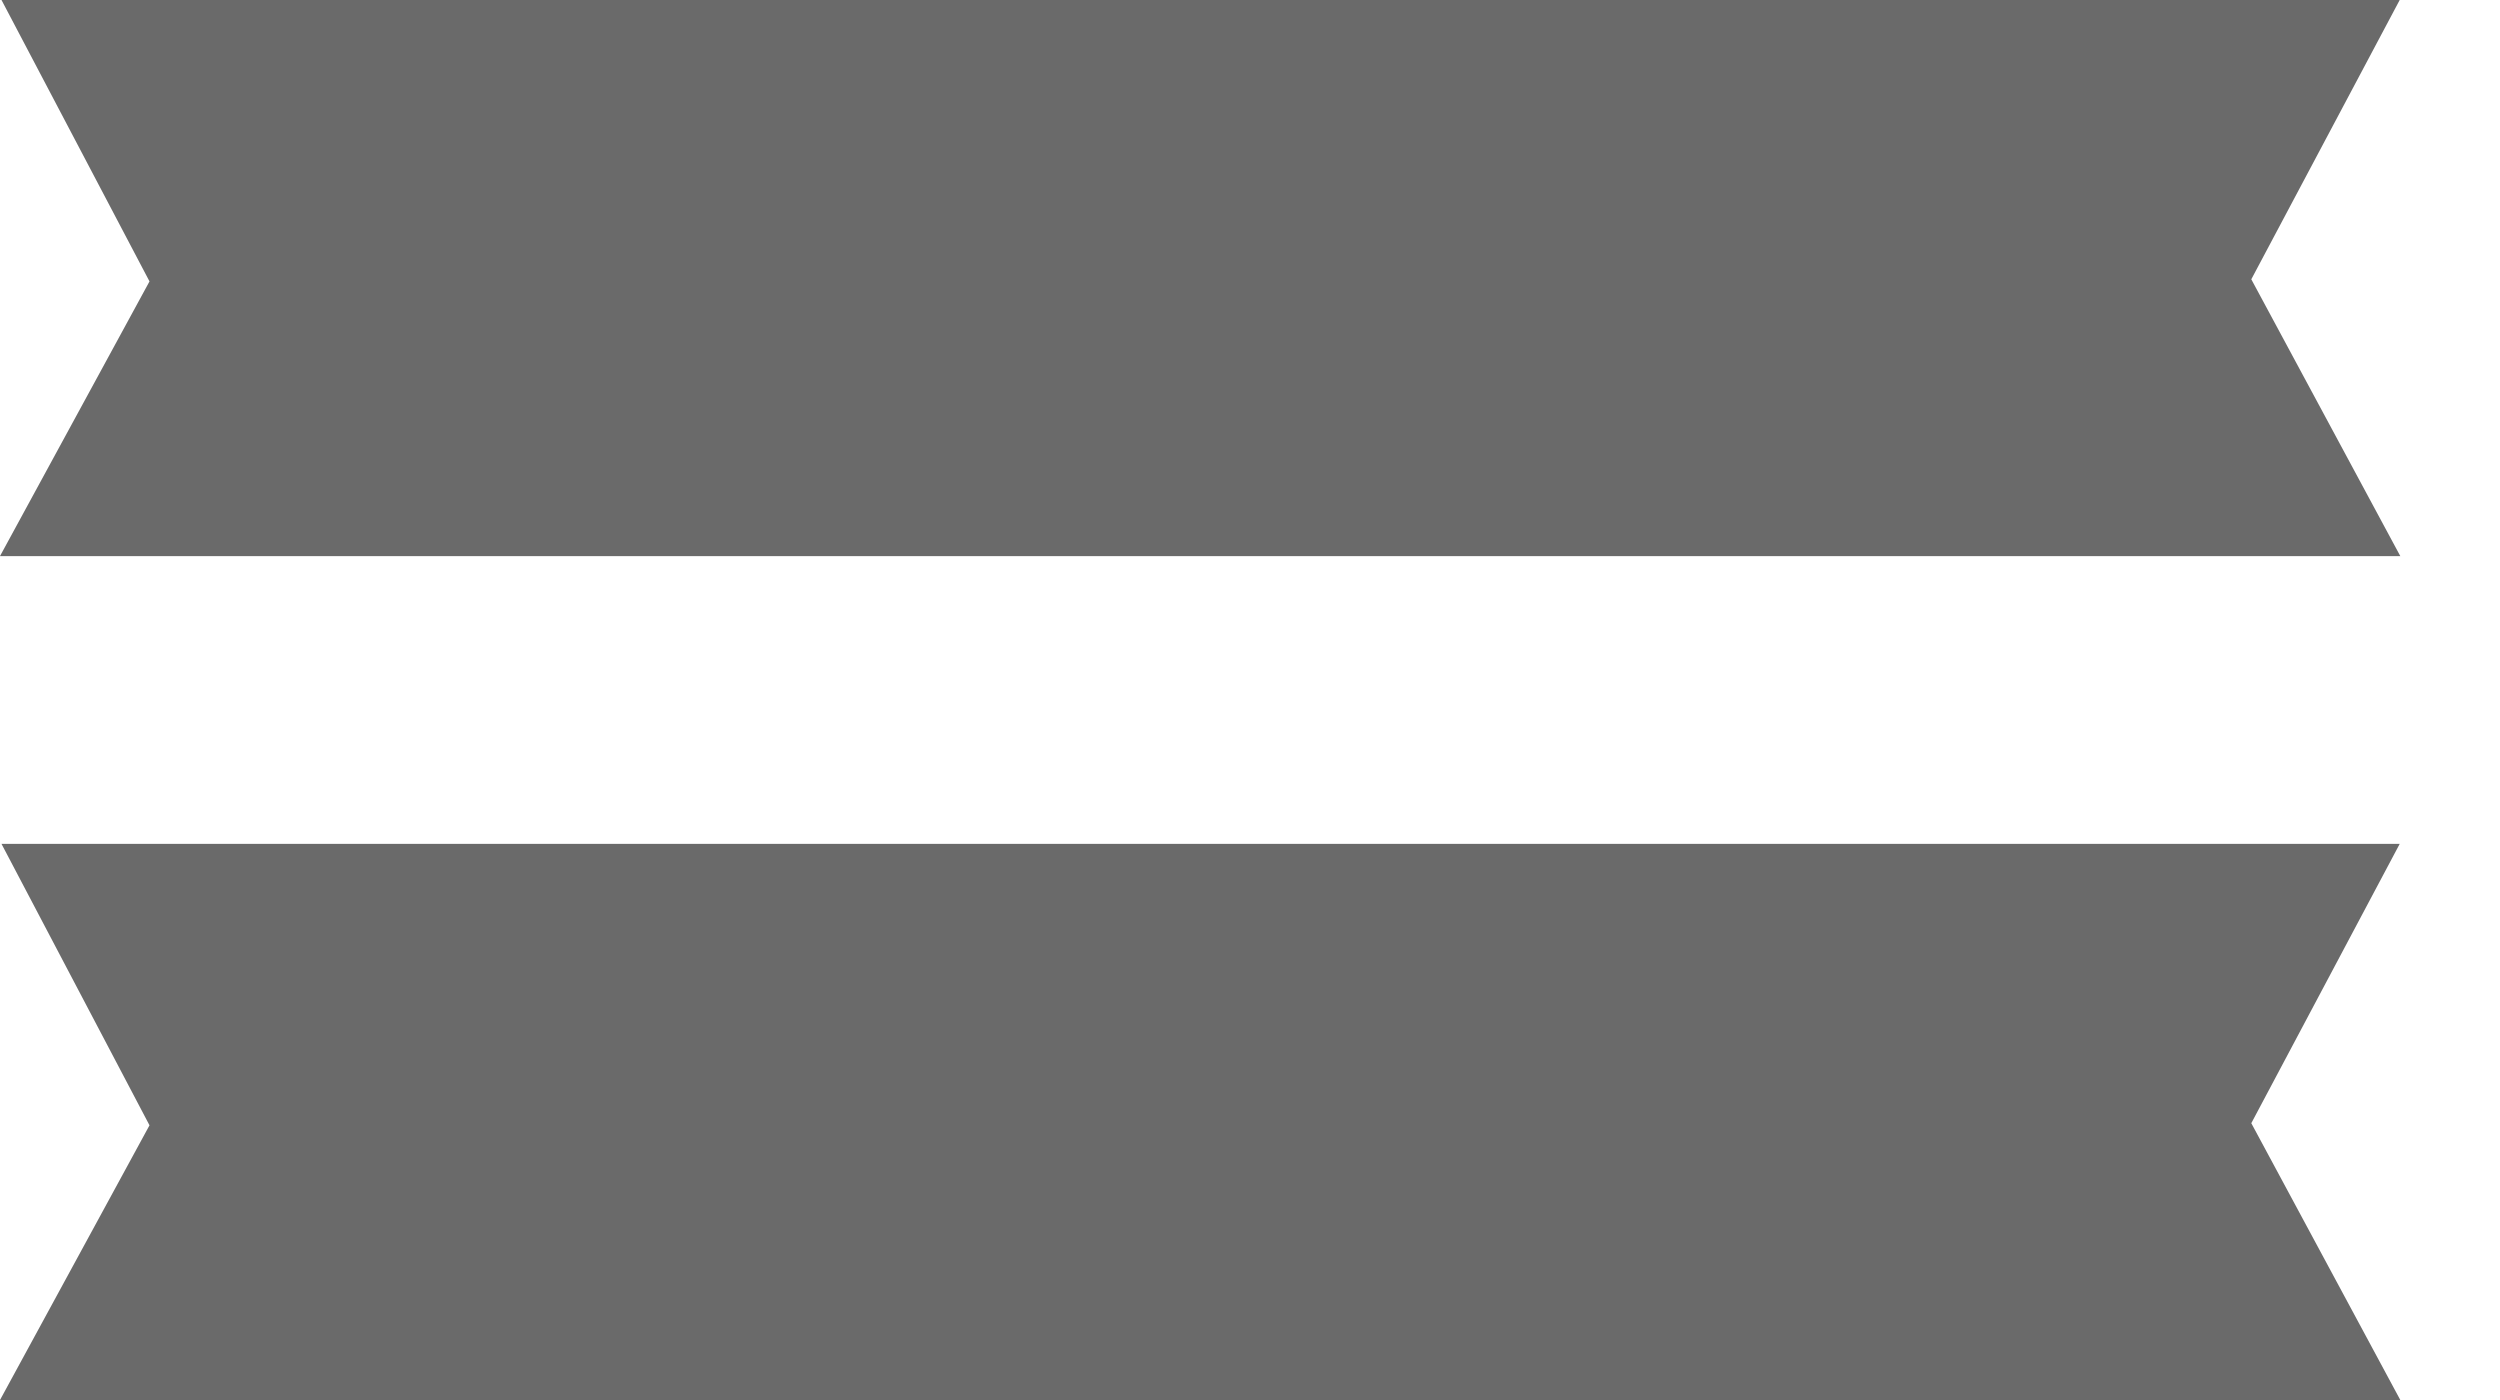 <svg width="25" height="14" viewBox="0 0 25 14" fill="none" xmlns="http://www.w3.org/2000/svg">
<path d="M24.003 5.561L22.513 2.793L23.997 0H0.015L1.495 2.814L0 5.561H24.003Z" fill="#6A6A6A"/>
<path d="M24.003 14L22.513 11.232L23.997 8.439H0.015L1.495 11.253L0 14H24.003Z" fill="#6A6A6A"/>
</svg>

